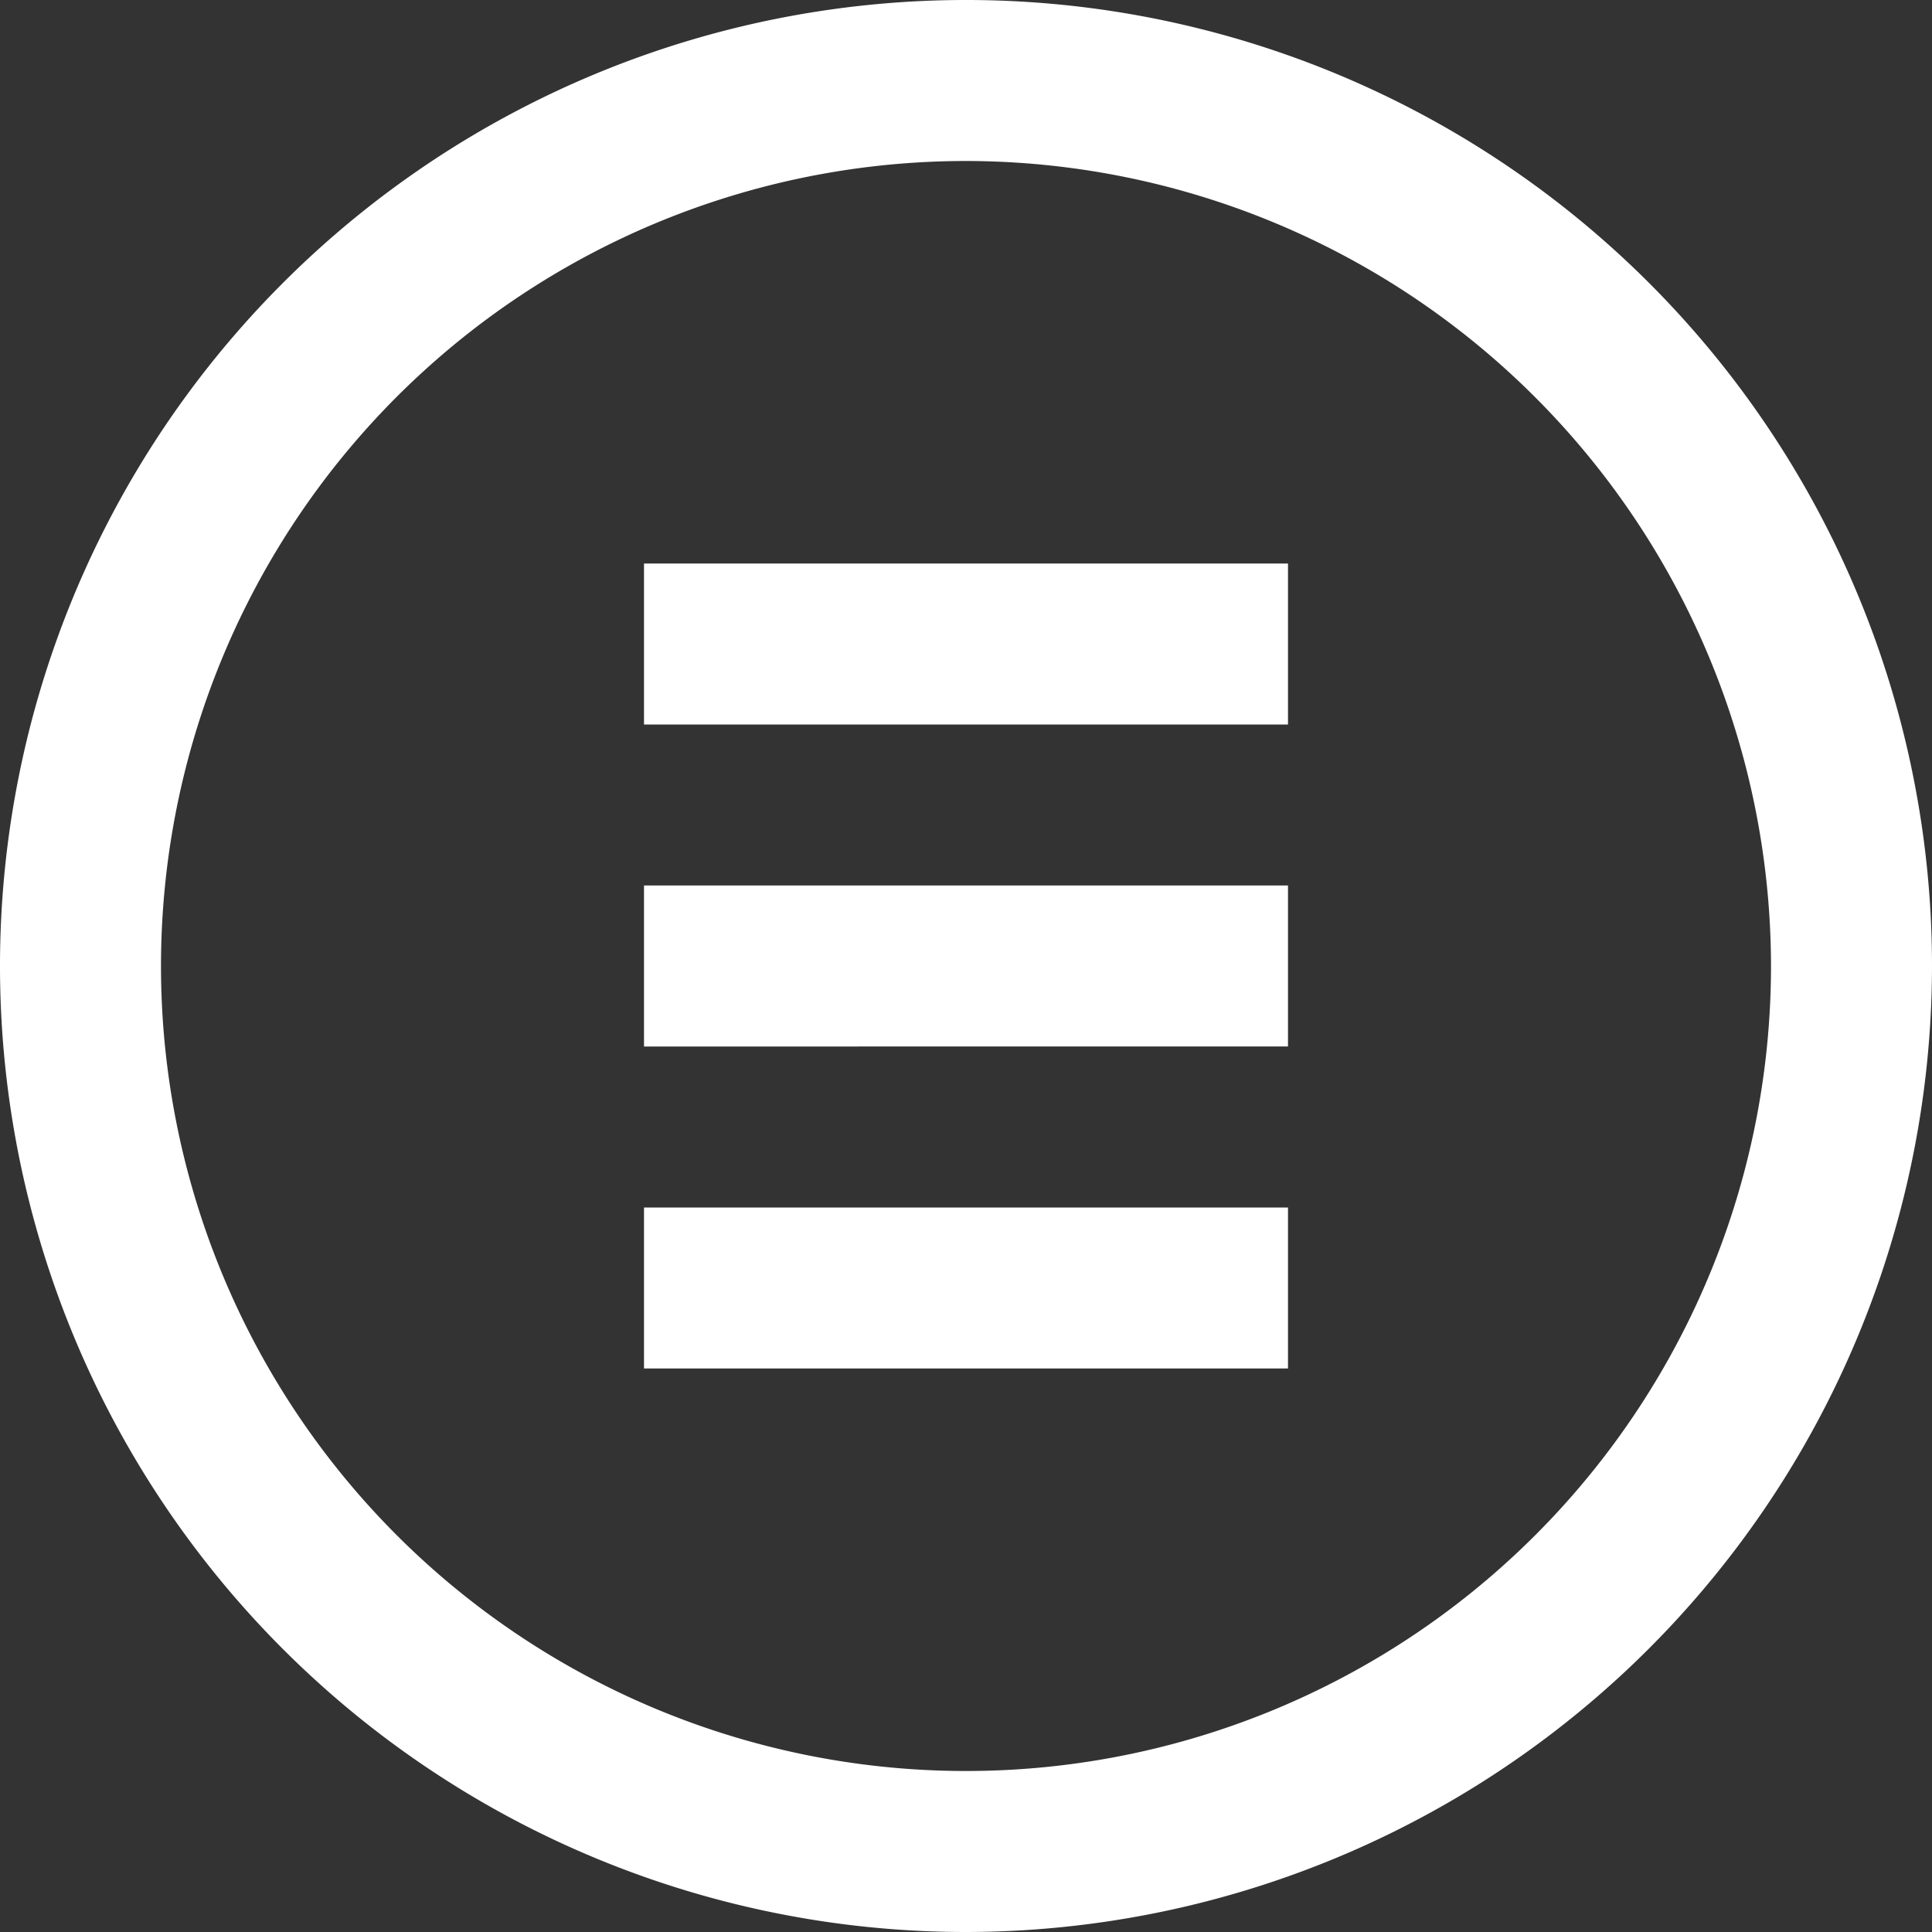 <svg xmlns="http://www.w3.org/2000/svg" viewBox="0 0 24 24">
  <rect x="0" y="0" width="24" height="24" fill="#333333" stroke="none"/>
  <g data-name="2.Menu">
    <path fill="white" d="M12 24a12 12 0 1 1 12-12 12.013 12.013 0 0 1-12 12zm0-22a10 10 0 1 0 10 10A10.011 10.011 0 0 0 12 2z"/>
    <path fill="white" d="M8 7h8v2H8zM8 11h8v2H8zM8 15h8v2H8z"/>
  </g>
</svg>
